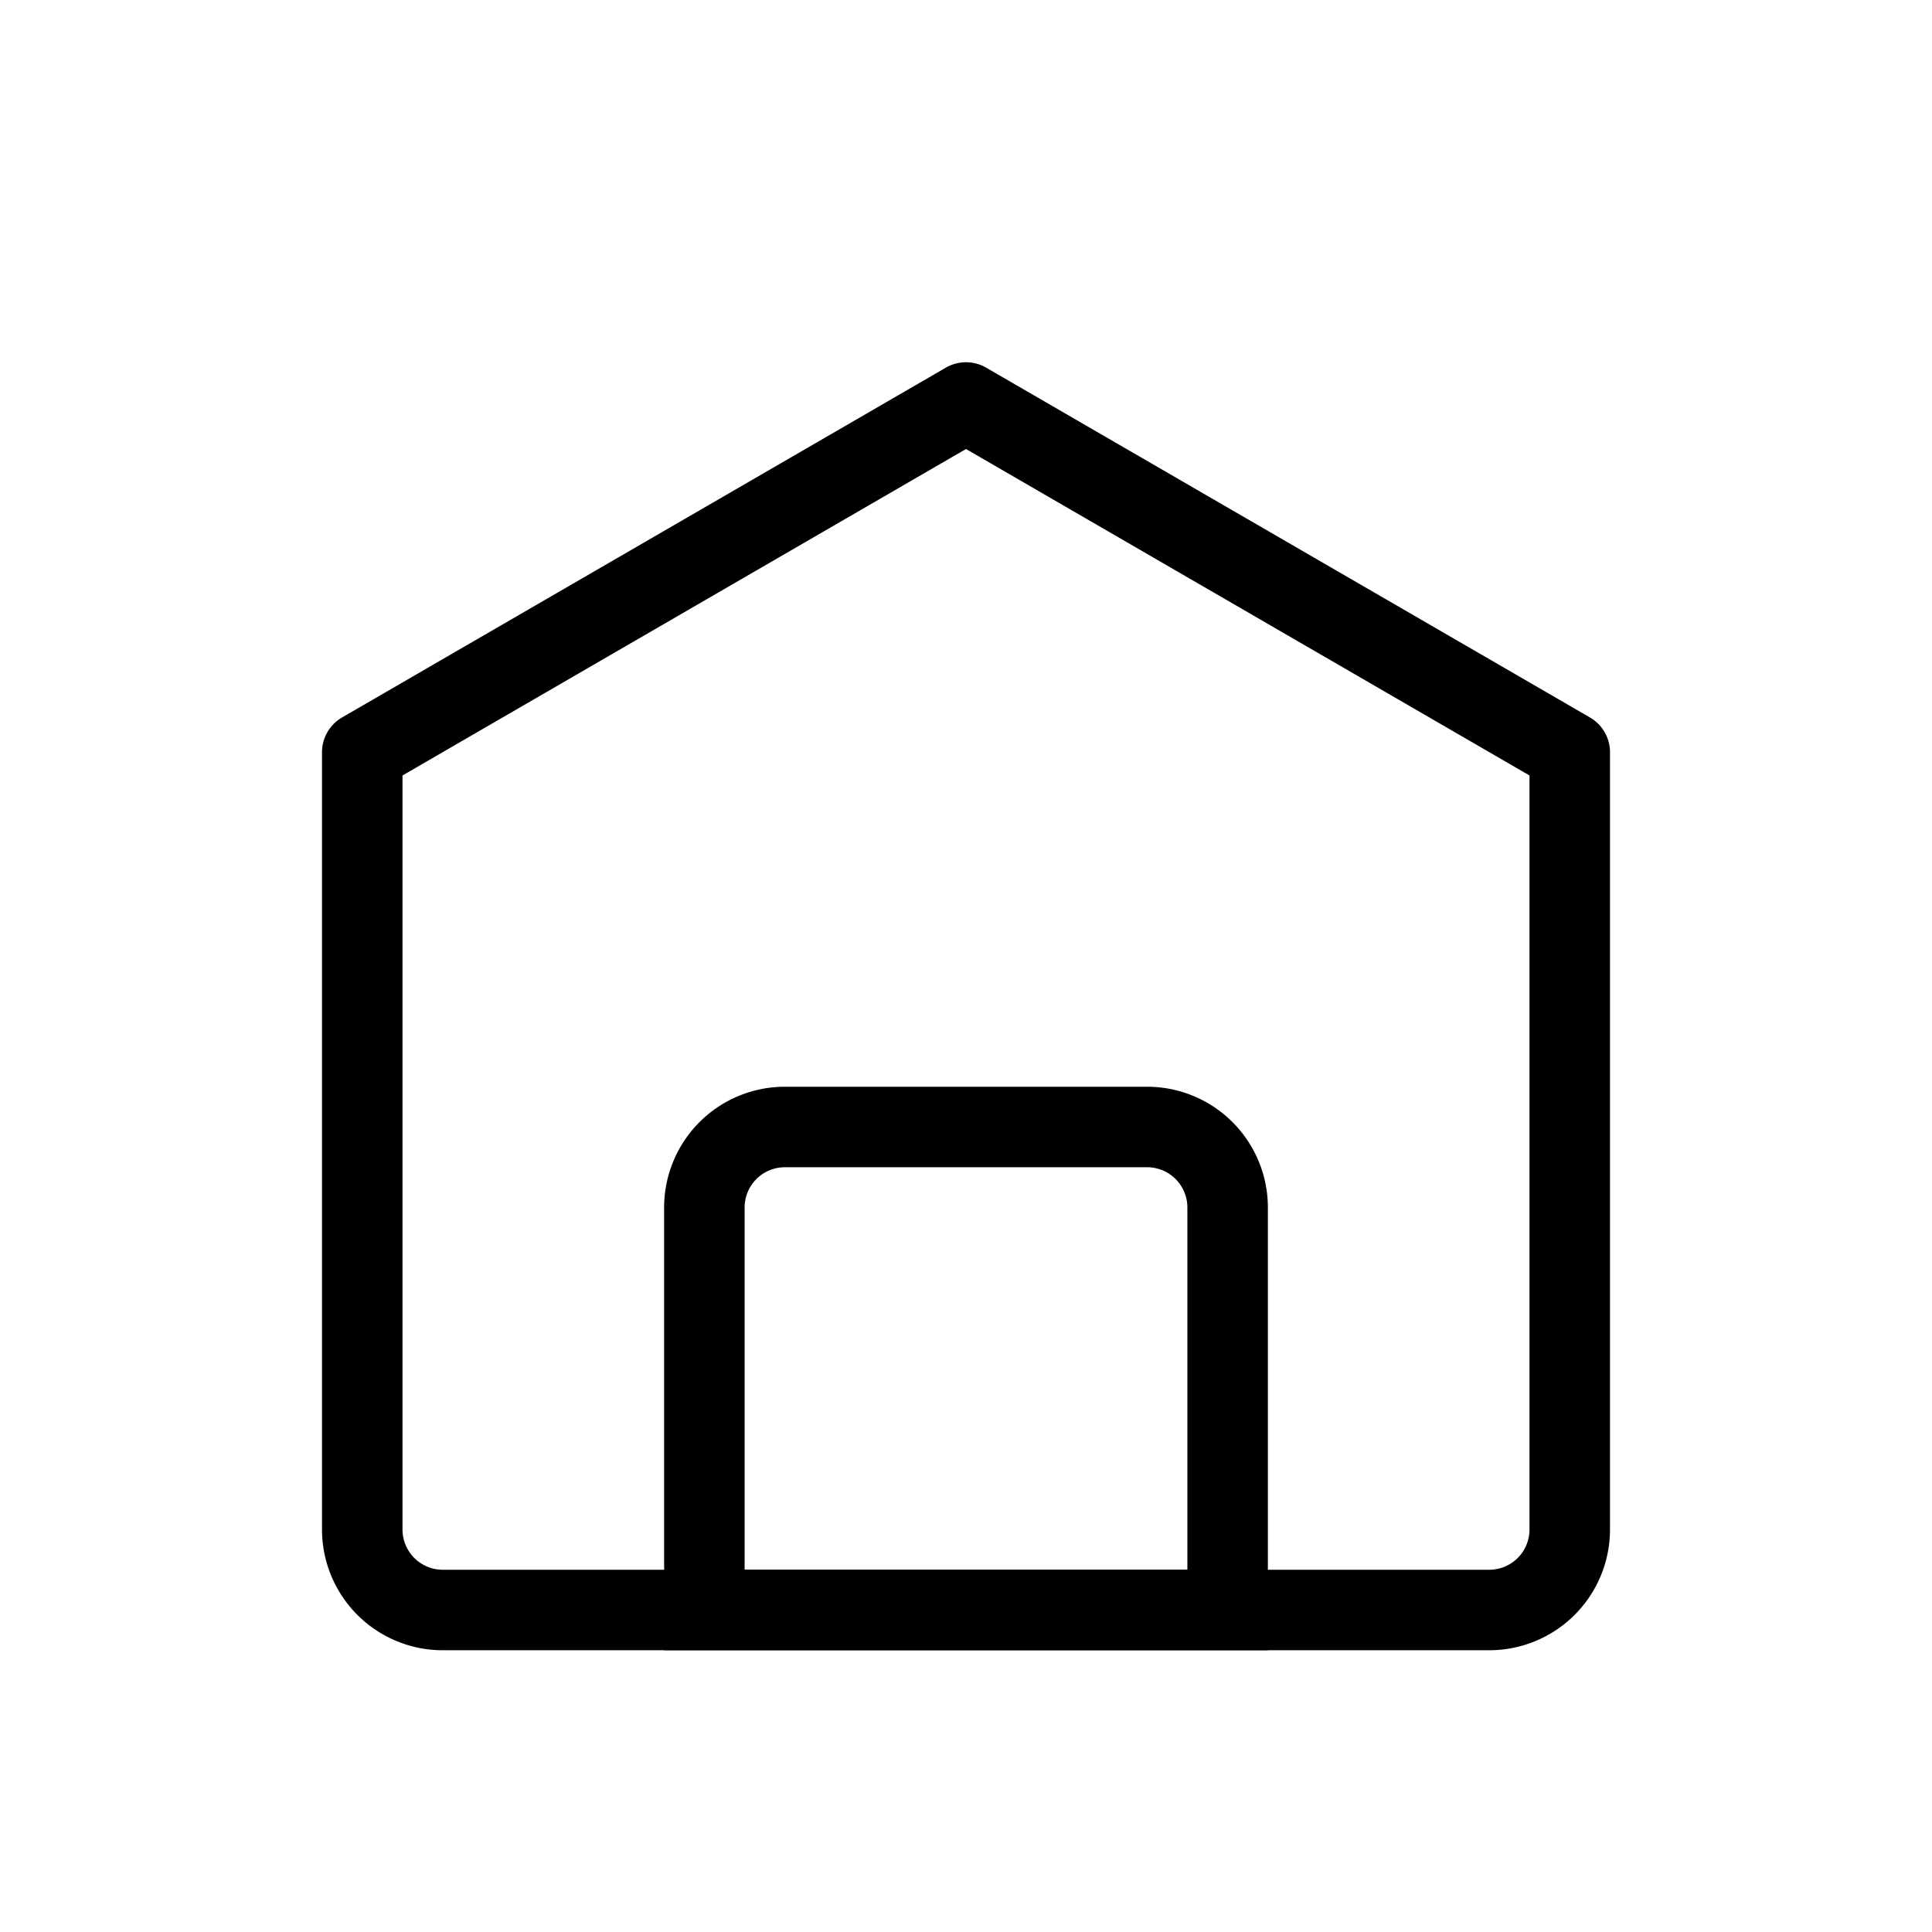 <svg xmlns="http://www.w3.org/2000/svg" width="24" height="24">
    <path d="M0 24h24V0H0z" style="fill:none"/>
    <path d="M0 4.345 7.5 0 15 4.345V14a1 1 0 0 1-1 1H1a1 1 0 0 1-1-1z" transform="translate(4.5 5)" style="stroke-linejoin:round;stroke-miterlimit:10;stroke:#000;fill:none"/>
    <path data-name="Rectangle 13" d="M1 0h4.5a1 1 0 0 1 1 1v5H0V1a1 1 0 0 1 1-1z" transform="translate(8.75 14)" style="stroke:#000;fill:none"/>
</svg>
